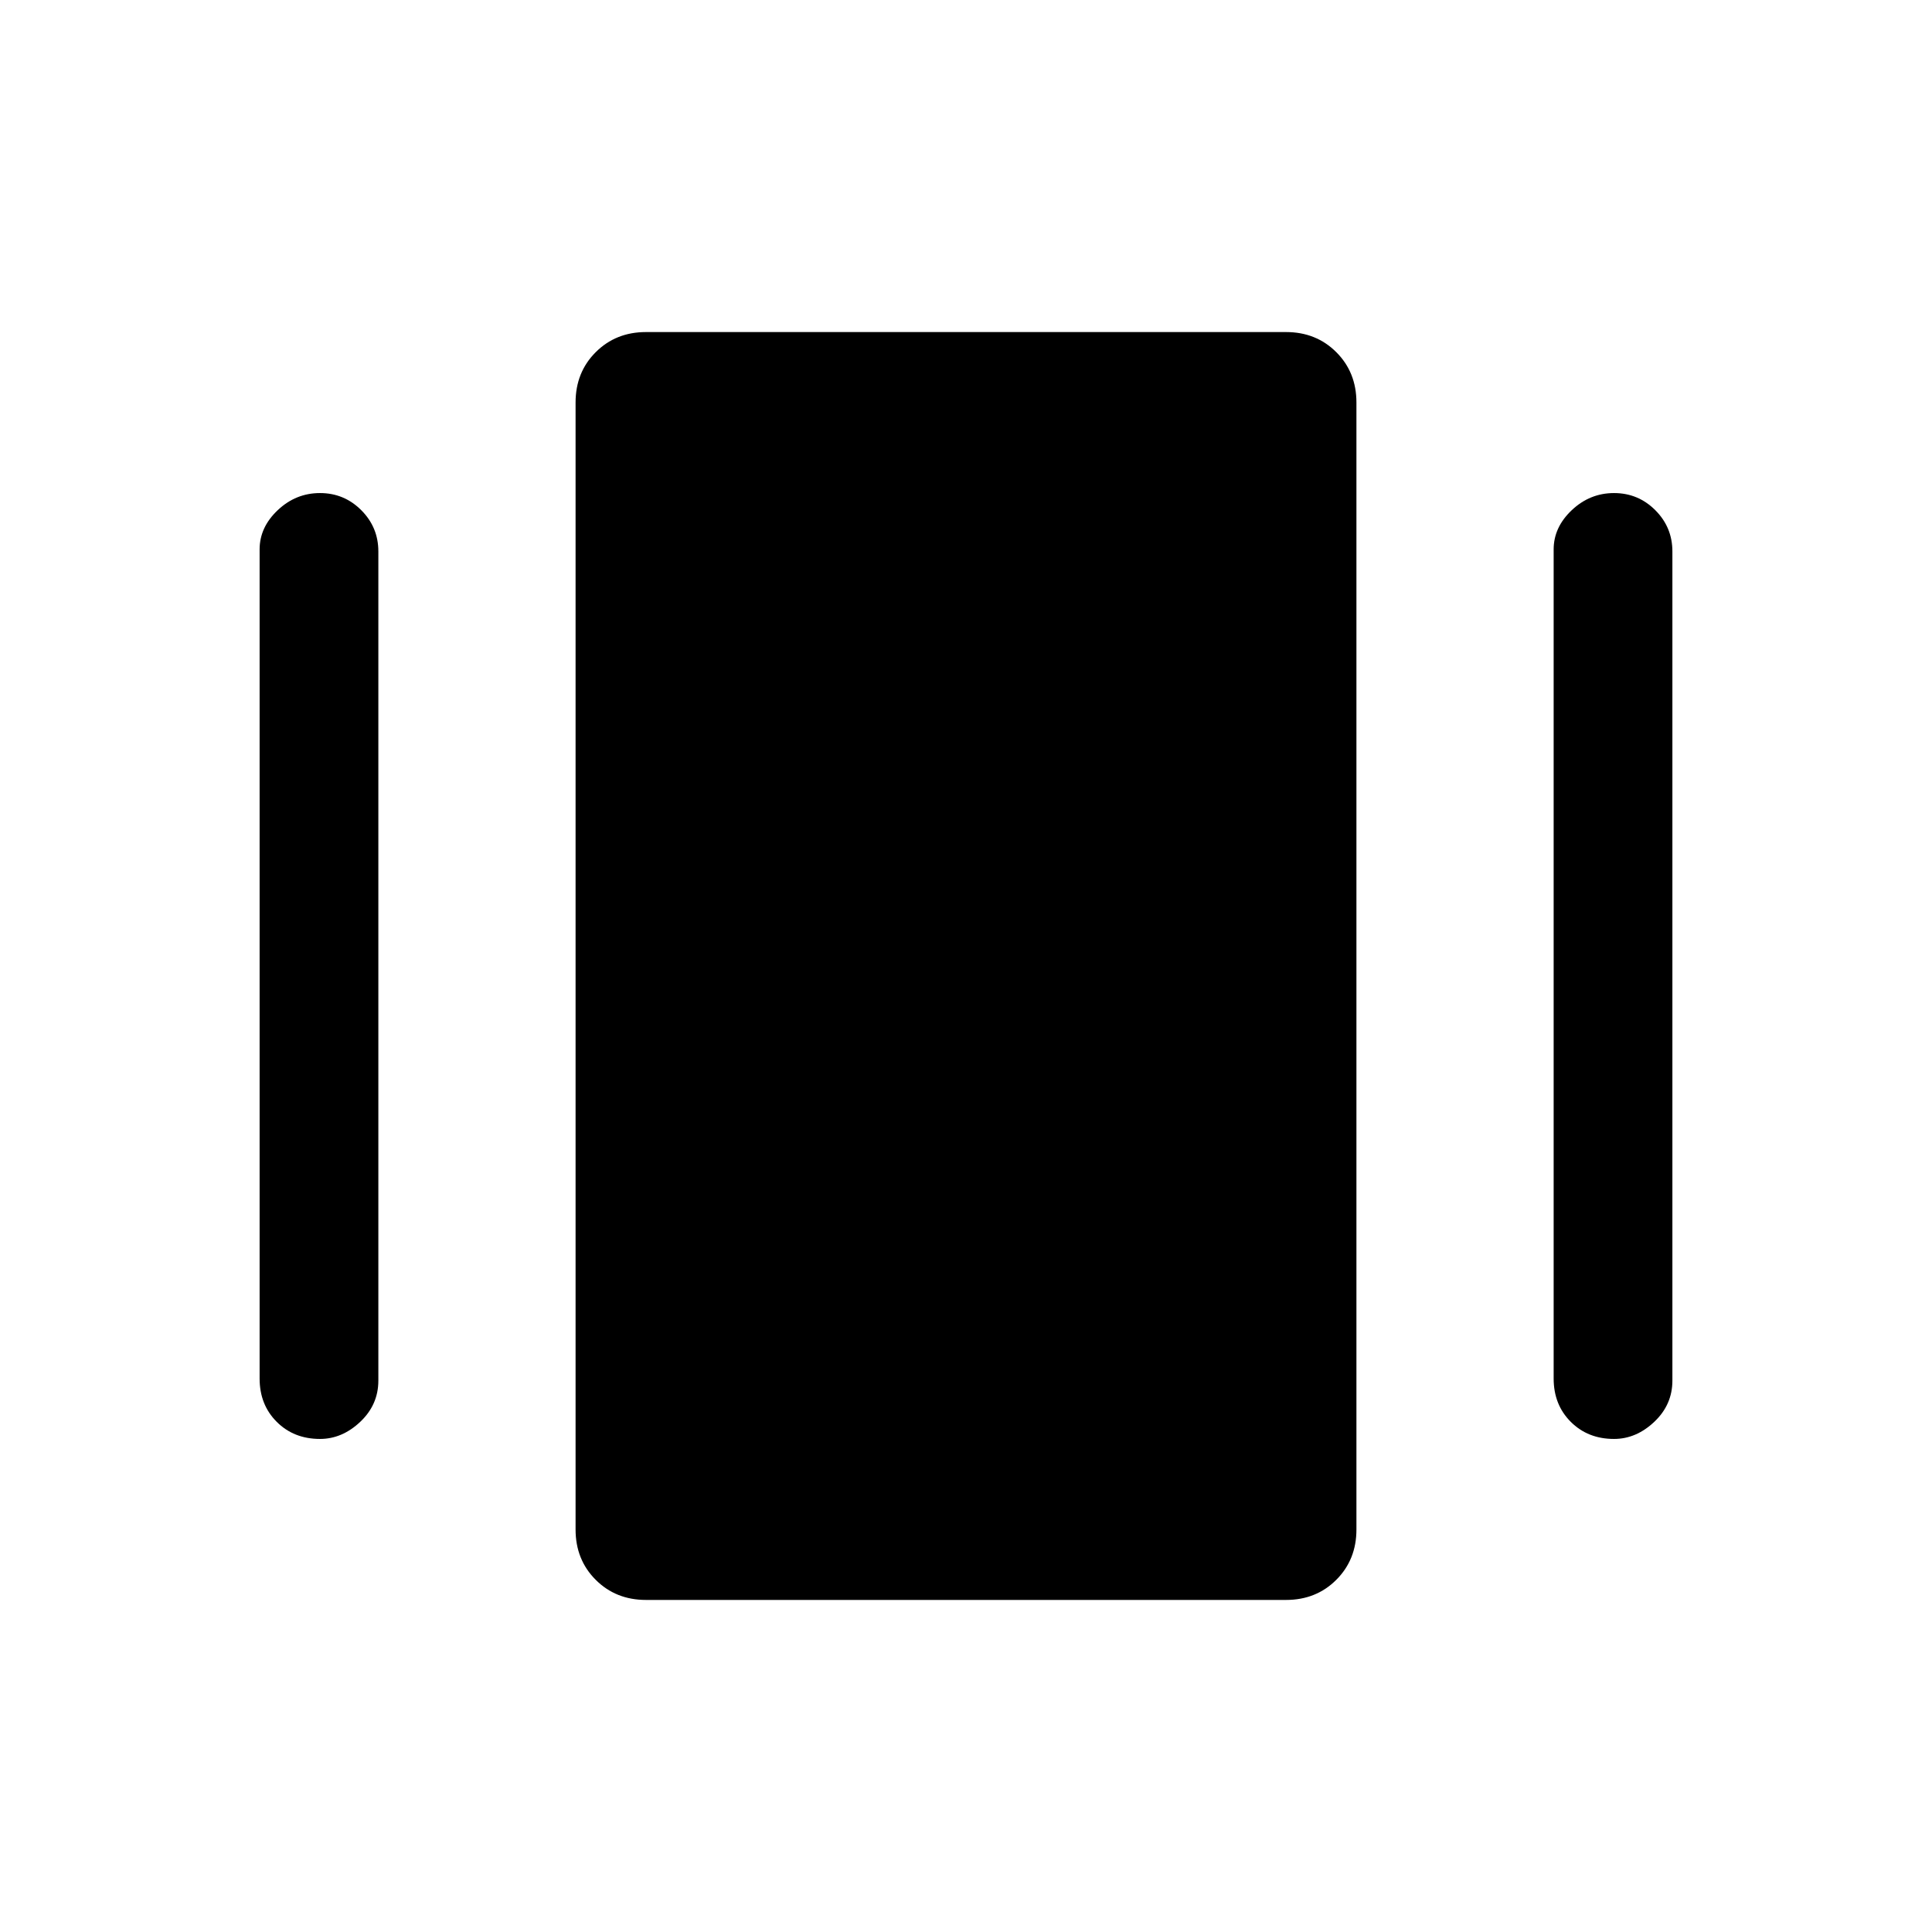 <svg xmlns="http://www.w3.org/2000/svg" height="48" width="48"><path d="M16.05 39.75q-.75 0-1.25-.5T14.3 38V10q0-.75.5-1.25t1.25-.5h15.9q.75 0 1.25.5t.5 1.25v28q0 .75-.5 1.25t-1.25.5Zm-9.6-5.5v-20.6q0-.55.45-.975.45-.425 1.05-.425.6 0 1.025.425.425.425.425 1.025v20.6q0 .6-.45 1.025-.45.425-1 .425-.65 0-1.075-.425-.425-.425-.425-1.075Zm32.15 0v-20.6q0-.55.45-.975.45-.425 1.05-.425.6 0 1.025.425.425.425.425 1.025v20.6q0 .6-.45 1.025-.45.425-1 .425-.65 0-1.075-.425-.425-.425-.425-1.075Z"/></svg>